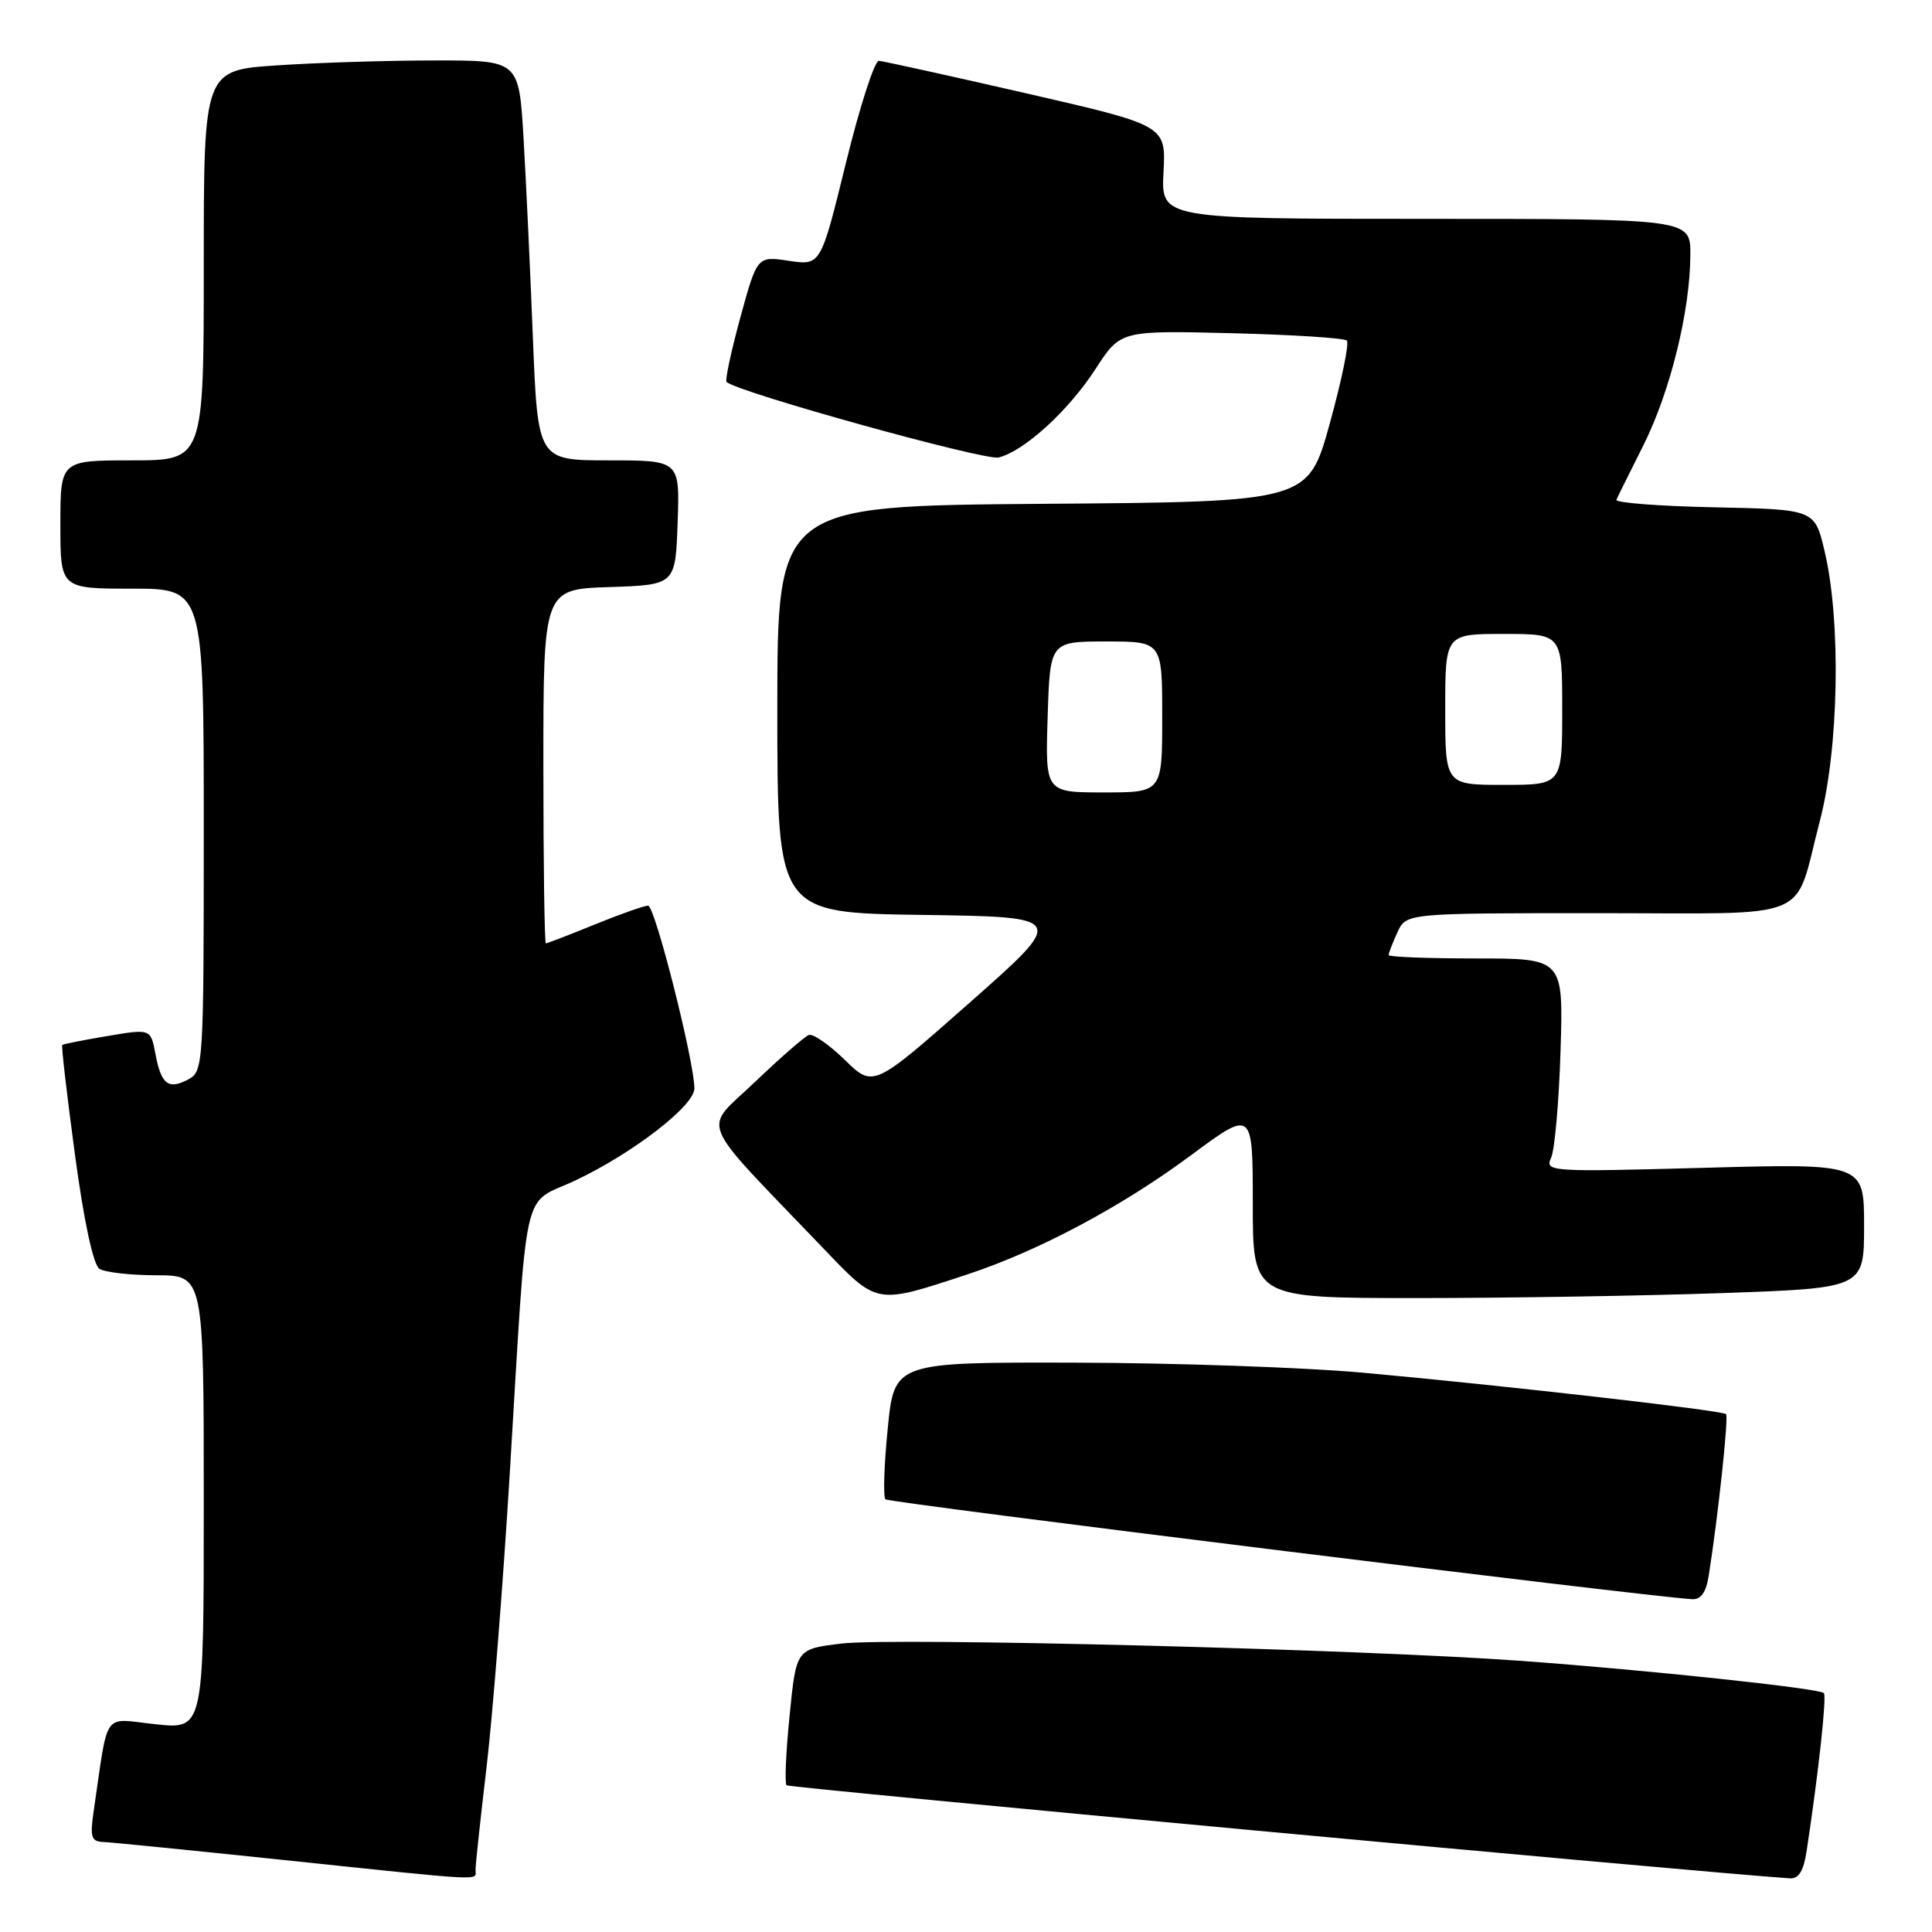 <?xml version="1.0" encoding="UTF-8" standalone="no"?>
<!DOCTYPE svg PUBLIC "-//W3C//DTD SVG 1.1//EN" "http://www.w3.org/Graphics/SVG/1.1/DTD/svg11.dtd" >
<svg xmlns="http://www.w3.org/2000/svg" xmlns:xlink="http://www.w3.org/1999/xlink" version="1.1" viewBox="0 0 256 256">
 <g >
 <path fill="currentColor"
d=" M 63.01 247.75 C 63.01 247.06 63.67 240.95 64.47 234.17 C 65.27 227.39 66.64 210.07 67.52 195.67 C 69.96 155.58 69.01 159.84 76.25 156.41 C 83.88 152.80 92.00 146.52 92.01 144.23 C 92.03 140.76 86.78 120.00 85.88 120.00 C 85.38 120.00 82.19 121.12 78.81 122.50 C 75.42 123.88 72.51 125.00 72.33 125.00 C 72.15 125.00 72.00 114.44 72.00 101.54 C 72.00 78.08 72.00 78.08 80.75 77.79 C 89.50 77.50 89.50 77.50 89.79 69.25 C 90.08 61.00 90.08 61.00 80.67 61.00 C 71.26 61.00 71.26 61.00 70.61 44.75 C 70.26 35.81 69.70 23.89 69.37 18.25 C 68.76 8.00 68.76 8.00 57.63 8.01 C 51.51 8.01 42.11 8.30 36.75 8.66 C 27.00 9.30 27.00 9.30 27.00 35.15 C 27.00 61.00 27.00 61.00 17.50 61.00 C 8.00 61.00 8.00 61.00 8.00 69.50 C 8.00 78.00 8.00 78.00 17.50 78.00 C 27.00 78.00 27.00 78.00 27.00 109.96 C 27.00 141.02 26.94 141.96 24.98 143.01 C 22.31 144.44 21.36 143.71 20.60 139.67 C 19.97 136.31 19.97 136.31 14.23 137.28 C 11.08 137.81 8.39 138.34 8.25 138.46 C 8.11 138.58 8.87 145.11 9.93 152.99 C 11.13 161.89 12.36 167.61 13.18 168.13 C 13.91 168.59 17.31 168.98 20.75 168.98 C 27.00 169.00 27.00 169.00 27.00 199.08 C 27.00 229.16 27.00 229.16 20.61 228.47 C 13.46 227.71 14.42 226.37 12.41 240.00 C 11.91 243.41 12.09 244.01 13.66 244.07 C 14.67 244.11 25.40 245.18 37.50 246.45 C 64.98 249.33 63.00 249.23 63.01 247.75 Z  M 239.39 245.25 C 240.97 234.86 242.07 224.74 241.67 224.34 C 241.04 223.71 218.21 221.28 201.50 220.07 C 180.36 218.53 118.32 216.95 111.50 217.78 C 105.50 218.50 105.50 218.50 104.63 227.29 C 104.14 232.13 103.96 236.30 104.22 236.56 C 104.57 236.90 225.41 248.11 237.16 248.89 C 238.34 248.97 238.99 247.92 239.39 245.25 Z  M 226.42 208.75 C 227.66 200.89 229.07 187.74 228.71 187.38 C 228.21 186.88 199.20 183.58 180.50 181.88 C 172.80 181.19 155.70 180.59 142.50 180.56 C 118.50 180.50 118.50 180.50 117.63 189.29 C 117.14 194.13 117.01 198.35 117.33 198.67 C 117.80 199.13 217.82 211.52 224.20 211.90 C 225.39 211.97 226.07 211.00 226.42 208.75 Z  M 128.14 168.88 C 137.56 165.78 148.60 159.91 157.78 153.10 C 166.00 147.01 166.00 147.01 166.00 159.50 C 166.00 172.00 166.00 172.00 187.75 172.00 C 199.71 172.00 217.94 171.70 228.25 171.34 C 247.00 170.68 247.00 170.68 247.00 162.42 C 247.00 154.16 247.00 154.16 225.83 154.74 C 205.26 155.30 204.69 155.26 205.53 153.41 C 206.01 152.36 206.57 145.99 206.78 139.25 C 207.16 127.00 207.16 127.00 195.58 127.00 C 189.21 127.00 184.00 126.80 184.00 126.55 C 184.00 126.30 184.52 124.95 185.16 123.55 C 186.32 121.00 186.32 121.00 211.63 121.00 C 240.80 121.00 237.59 122.32 241.11 108.90 C 243.67 99.19 243.97 82.29 241.76 73.00 C 240.46 67.50 240.46 67.50 227.15 67.22 C 219.84 67.07 214.00 66.62 214.18 66.22 C 214.35 65.82 215.97 62.58 217.76 59.00 C 221.32 51.89 223.96 41.19 223.98 33.75 C 224.00 29.00 224.00 29.00 188.92 29.00 C 153.85 29.00 153.85 29.00 154.17 22.81 C 154.50 16.62 154.50 16.62 136.00 12.37 C 125.83 10.04 117.03 8.10 116.46 8.06 C 115.89 8.03 113.92 14.12 112.09 21.59 C 108.75 35.19 108.75 35.19 104.54 34.56 C 100.33 33.93 100.33 33.93 98.10 42.07 C 96.88 46.54 96.05 50.39 96.28 50.61 C 97.60 51.94 130.53 61.08 132.33 60.62 C 135.75 59.75 141.60 54.40 145.18 48.87 C 148.47 43.79 148.47 43.79 163.16 44.15 C 171.23 44.35 178.12 44.79 178.46 45.13 C 178.80 45.46 177.78 50.41 176.20 56.12 C 173.33 66.50 173.33 66.50 138.17 66.76 C 103.00 67.03 103.00 67.03 103.00 93.99 C 103.00 120.96 103.00 120.96 122.17 121.23 C 141.34 121.50 141.34 121.50 128.53 132.82 C 115.72 144.13 115.72 144.13 111.95 140.45 C 109.88 138.43 107.73 136.94 107.18 137.14 C 106.62 137.34 103.40 140.15 100.01 143.39 C 93.08 150.02 92.12 147.68 108.99 165.30 C 116.32 172.96 115.93 172.89 128.14 168.88 Z  M 138.82 95.00 C 139.13 85.00 139.13 85.00 146.57 85.00 C 154.00 85.00 154.00 85.00 154.00 95.00 C 154.00 105.00 154.00 105.00 146.25 105.00 C 138.50 105.00 138.50 105.00 138.82 95.00 Z  M 191.50 94.00 C 191.50 84.00 191.50 84.00 199.25 84.00 C 207.00 84.00 207.00 84.00 207.00 94.00 C 207.00 104.00 207.00 104.00 199.25 104.00 C 191.50 104.00 191.50 104.00 191.50 94.00 Z "/>
</g>
</svg>